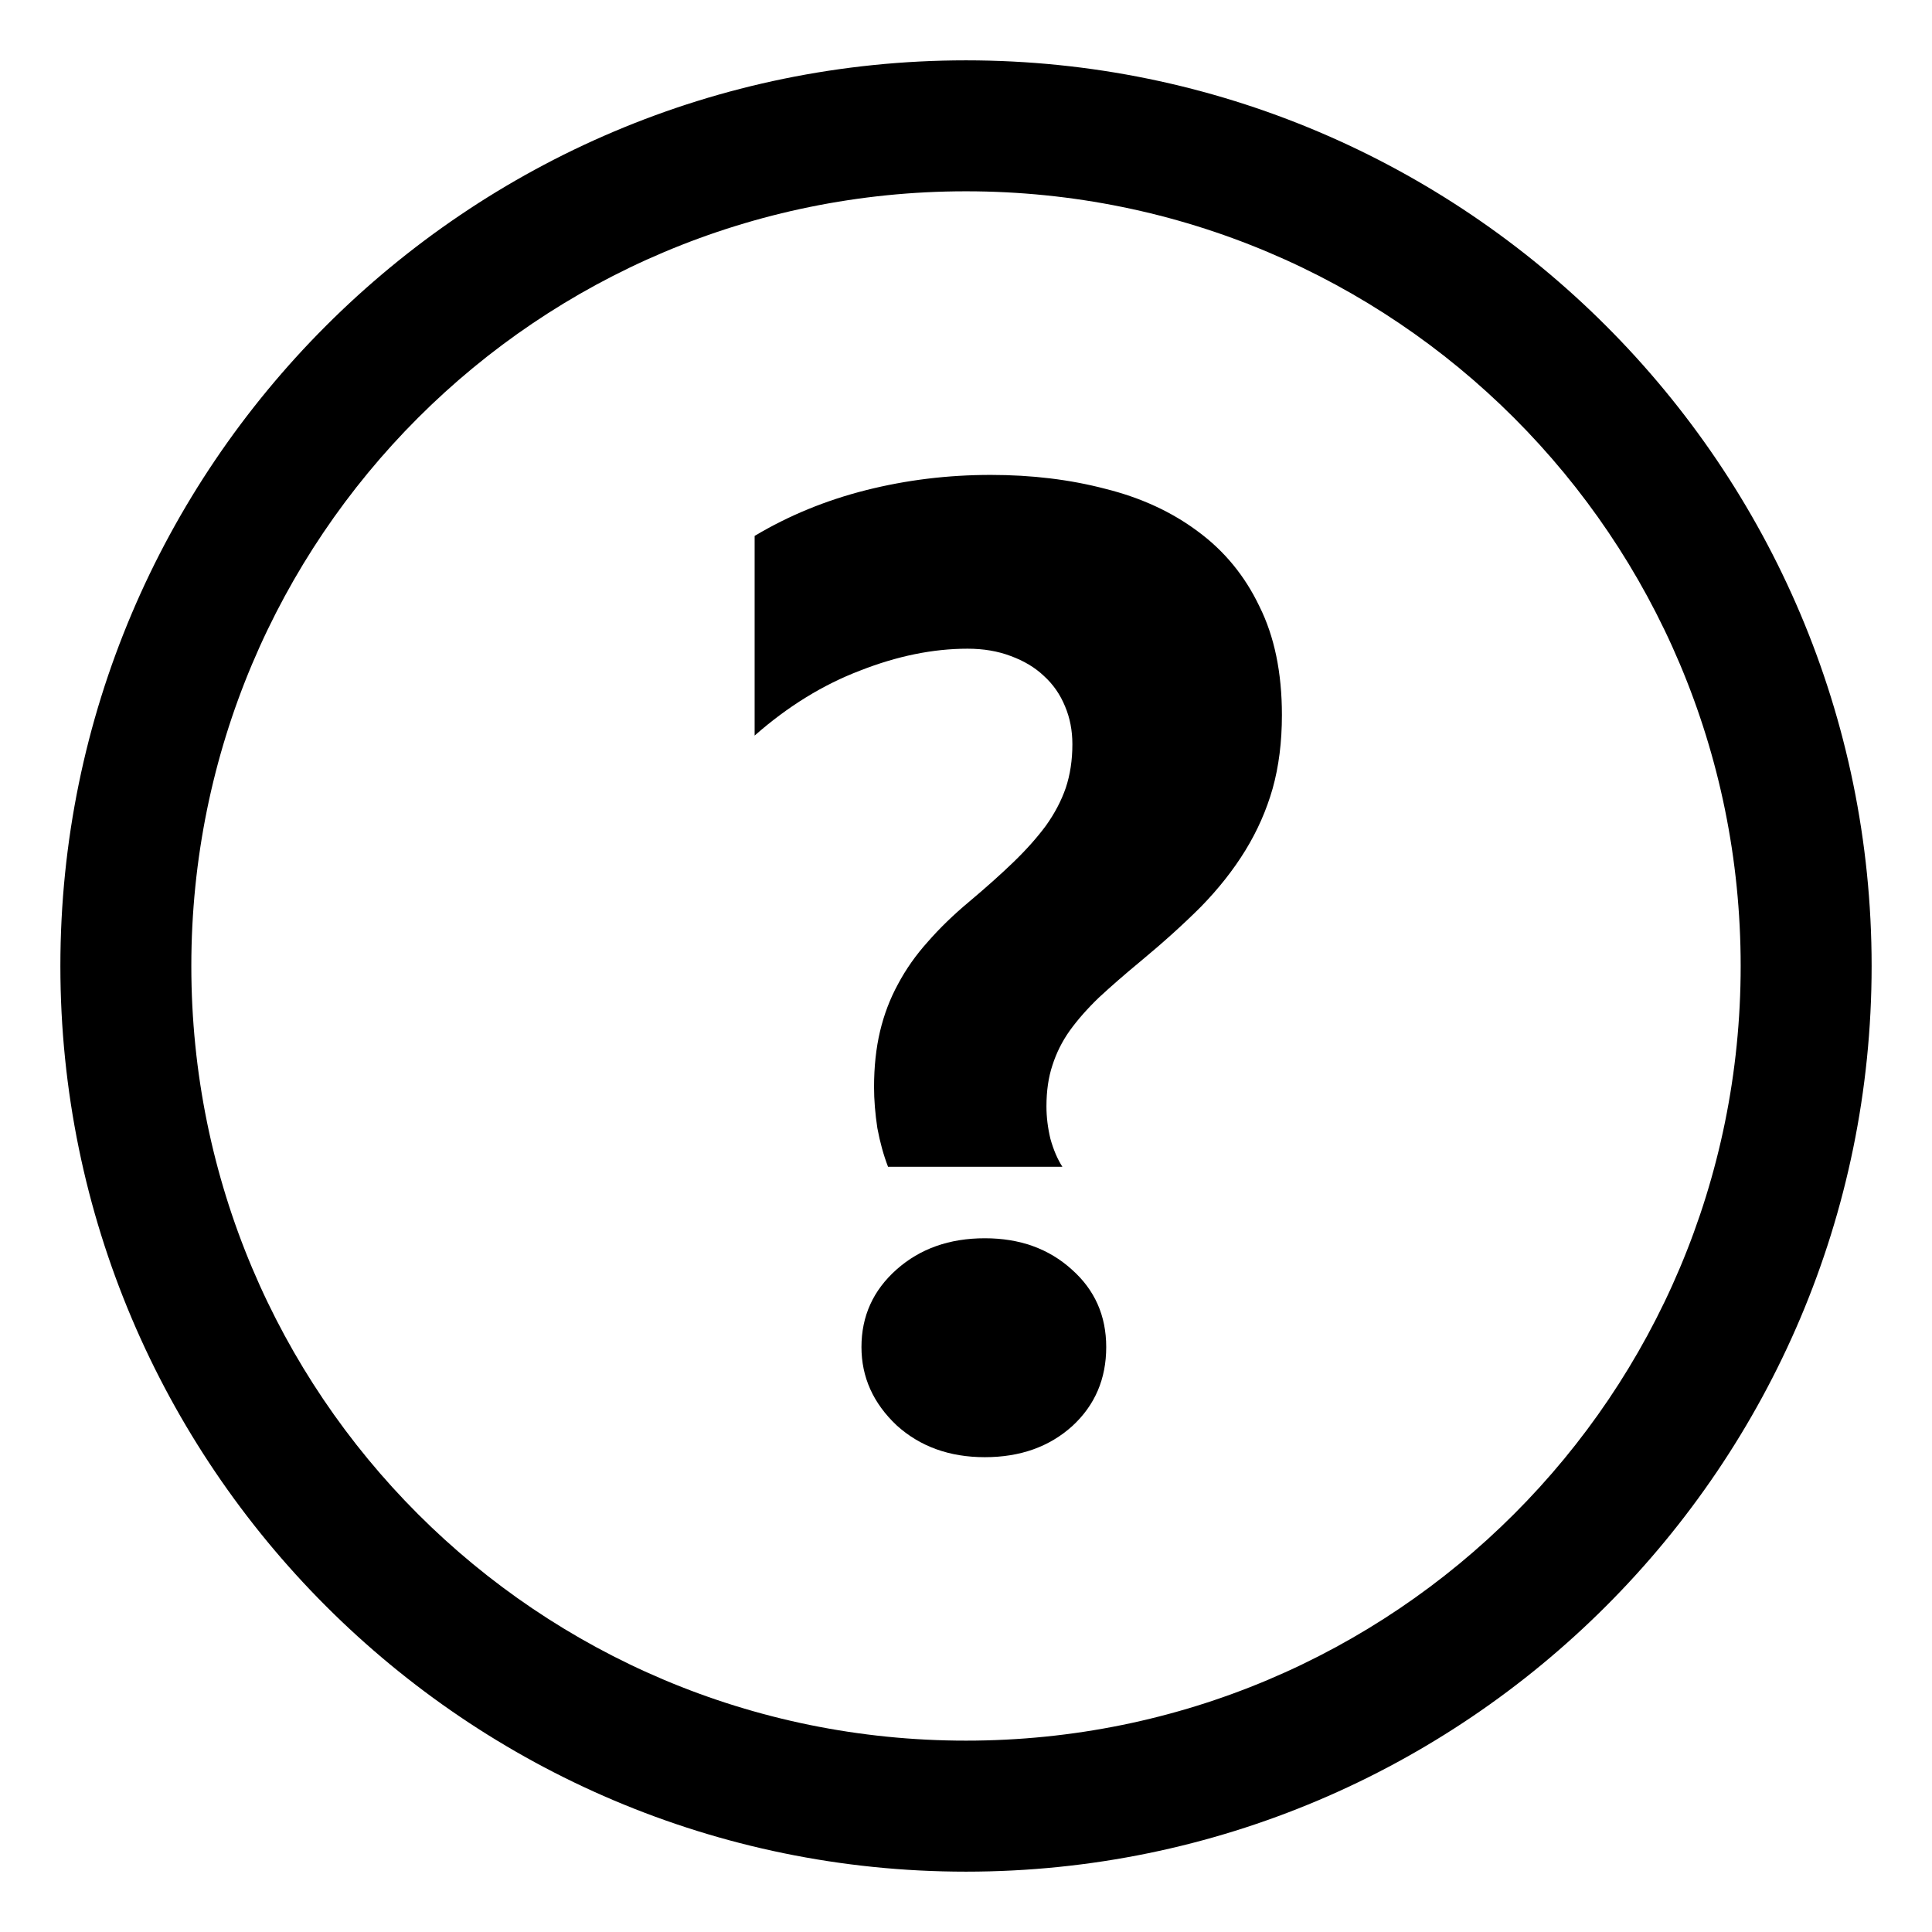 <?xml version="1.0" encoding="UTF-8" standalone="no"?>
<!-- Created with Inkscape (http://www.inkscape.org/) -->

<svg
   xmlns:dc="http://purl.org/dc/elements/1.1/"
   xmlns:cc="http://creativecommons.org/ns#"
   xmlns:rdf="http://www.w3.org/1999/02/22-rdf-syntax-ns#"
   xmlns:svg="http://www.w3.org/2000/svg"
   xmlns="http://www.w3.org/2000/svg"
   xmlns:sodipodi="http://sodipodi.sourceforge.net/DTD/sodipodi-0.dtd"
   xmlns:inkscape="http://www.inkscape.org/namespaces/inkscape"
   width="64"
   height="64"
   viewBox="0 0 64 64"
   id="svg2"
   version="1.1"
   inkscape:version="0.91 r13725"
   sodipodi:docname="unknown.inkscape.svg">
  <defs
     id="defs4" />
  <sodipodi:namedview
     id="base"
     pagecolor="#ffffff"
     bordercolor="#666666"
     borderopacity="1.0"
     inkscape:pageopacity="0.0"
     inkscape:pageshadow="2"
     inkscape:zoom="3.959798"
     inkscape:cx="67.513772"
     inkscape:cy="31.342887"
     inkscape:document-units="px"
     inkscape:current-layer="layer1"
     showgrid="false"
     units="px"
     showguides="true"
     inkscape:guide-bbox="true"
     inkscape:snap-center="true"
     inkscape:snap-others="false"
     inkscape:window-width="1920"
     inkscape:window-height="1027"
     inkscape:window-x="-8"
     inkscape:window-y="-8"
     inkscape:window-maximized="1" />
  <g
     inkscape:label="Layer 1"
     inkscape:groupmode="layer"
     id="layer1"
     transform="translate(0,-988.362)">
    <path
       style="color:#000000;font-style:normal;font-variant:normal;font-weight:normal;font-stretch:normal;font-size:medium;line-height:normal;font-family:sans-serif;text-indent:0;text-align:start;text-decoration:none;text-decoration-line:none;text-decoration-style:solid;text-decoration-color:#000000;letter-spacing:normal;word-spacing:normal;text-transform:none;direction:ltr;block-progression:tb;writing-mode:lr-tb;baseline-shift:baseline;text-anchor:start;white-space:normal;clip-rule:nonzero;display:inline;overflow:visible;visibility:visible;opacity:1;isolation:auto;mix-blend-mode:normal;color-interpolation:sRGB;color-interpolation-filters:linearRGB;solid-color:#000000;solid-opacity:1;fill:#000000;fill-opacity:1;fill-rule:evenodd;stroke:none;stroke-width:4.338;stroke-linecap:round;stroke-linejoin:round;stroke-miterlimit:4;stroke-dasharray:none;stroke-dashoffset:0;stroke-opacity:1;color-rendering:auto;image-rendering:auto;shape-rendering:auto;text-rendering:auto;enable-background:accumulate"
       d="m 32,990.361 c -16.543,0 -30,13.457 -30,30 0,16.543 13.457,30.002 30,30.002 16.543,0 30,-13.459 30,-30.002 0,-16.543 -13.457,-30 -30,-30 z m 0,4.338 c 14.199,0 25.662,11.464 25.662,25.662 0,14.199 -11.464,25.662 -25.662,25.662 -14.199,0 -25.662,-11.463 -25.662,-25.662 0,-14.198 11.464,-25.662 25.662,-25.662 z"
       id="path4136"
       inkscape:connector-curvature="0" />
    <g
       style="font-style:normal;font-variant:normal;font-weight:bold;font-stretch:normal;font-size:45px;line-height:125%;font-family:Gadugi;-inkscape-font-specification:'Gadugi Bold';letter-spacing:0px;word-spacing:0px;fill:#000000;fill-opacity:1;stroke:none;stroke-width:1px;stroke-linecap:butt;stroke-linejoin:miter;stroke-opacity:1"
       id="text4161"
       transform="translate(1.734,1e-5)">
      <path
         d="m 27.682,1027.009 q -0.22,-0.571 -0.352,-1.274 -0.11,-0.725 -0.11,-1.362 0,-1.011 0.198,-1.846 0.198,-0.835 0.593,-1.56 0.396,-0.747 0.989,-1.406 0.593,-0.681 1.384,-1.34 0.835,-0.703 1.45,-1.296 0.637,-0.615 1.077,-1.208 0.439,-0.615 0.659,-1.252 0.22,-0.659 0.22,-1.45 0,-0.681 -0.242,-1.252 -0.242,-0.593 -0.703,-1.011 -0.439,-0.417 -1.099,-0.659 -0.637,-0.242 -1.428,-0.242 -1.714,0 -3.56,0.725 -1.846,0.703 -3.494,2.153 l 0,-6.614 q 1.692,-1.011 3.691,-1.516 2,-0.505 4.131,-0.505 2.043,0 3.801,0.462 1.758,0.439 3.054,1.406 1.318,0.967 2.043,2.483 0.747,1.494 0.747,3.603 0,1.34 -0.308,2.439 -0.308,1.077 -0.901,2.043 -0.593,0.967 -1.472,1.868 -0.879,0.879 -2.021,1.824 -0.769,0.637 -1.362,1.187 -0.571,0.549 -0.967,1.099 -0.374,0.527 -0.571,1.143 -0.198,0.593 -0.198,1.362 0,0.527 0.132,1.077 0.154,0.549 0.396,0.923 l -5.779,0 z m 3.208,9.624 q -1.758,0 -2.922,-1.055 -1.165,-1.099 -1.165,-2.593 0,-1.538 1.165,-2.571 1.165,-1.033 2.922,-1.033 1.736,0 2.878,1.033 1.143,1.011 1.143,2.571 0,1.582 -1.121,2.615 -1.143,1.033 -2.9,1.033 z"
         id="path4166"
         inkscape:connector-curvature="0" />
    </g>
  </g>
</svg>

